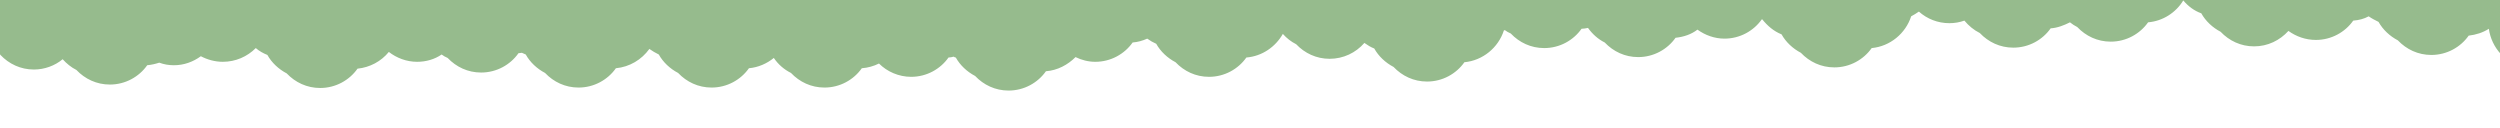 <?xml version="1.0" encoding="utf-8"?>
<!-- Generator: Adobe Illustrator 21.1.0, SVG Export Plug-In . SVG Version: 6.00 Build 0)  -->
<svg version="1.1" id="Laag_1" xmlns="http://www.w3.org/2000/svg" xmlns:xlink="http://www.w3.org/1999/xlink" x="0px" y="0px"
	 viewBox="0 0 582.5 29.8" style="enable-background:new 0 0 582.5 29.8;" xml:space="preserve">
<style type="text/css">
	.st0{fill:#96BB8D;}
</style>
<g>
	<path class="st0" d="M582.5-2.1c-0.5,0.6-1,1.2-1.4,1.8H0v13c0.1,0,0.1,0.1,0.1,0.1c2,2.1,4.7,3.4,7.8,3.4c2.5,0,4.9-0.9,6.7-2.4
		c0.9,1,2,1.9,3.2,2.5c2,2.1,4.7,3.4,7.8,3.4c3.6,0,6.8-1.8,8.7-4.5c1-0.1,1.9-0.3,2.8-0.6c1.1,0.4,2.2,0.6,3.4,0.6
		c2.4,0,4.5-0.8,6.3-2.1c1.5,0.8,3.3,1.3,5.1,1.3c3,0,5.7-1.2,7.7-3.2c0.8,0.7,1.7,1.2,2.7,1.6c1,1.8,2.6,3.3,4.5,4.3
		c2,2.1,4.7,3.4,7.8,3.4c3.6,0,6.8-1.8,8.7-4.5c2.9-0.3,5.5-1.7,7.3-3.9c1.8,1.4,4.1,2.3,6.6,2.3c2.1,0,4.1-0.6,5.7-1.7
		c0.4,0.3,0.9,0.6,1.4,0.8c2,2.1,4.7,3.4,7.8,3.4c3.6,0,6.8-1.8,8.7-4.5c0.3,0,0.5-0.1,0.8-0.1c0.3,0.1,0.6,0.3,0.9,0.4
		c1,1.8,2.6,3.3,4.5,4.3c2,2.1,4.7,3.4,7.8,3.4c3.6,0,6.8-1.8,8.7-4.5c3.2-0.3,6-2,7.8-4.5c0.7,0.5,1.4,0.9,2.2,1.3
		c1,1.8,2.6,3.3,4.5,4.3c2,2.1,4.7,3.4,7.8,3.4c3.6,0,6.8-1.8,8.7-4.5c2.2-0.2,4.2-1.1,5.8-2.4c1,1.5,2.4,2.7,4,3.5
		c2,2.1,4.7,3.4,7.8,3.4c3.6,0,6.8-1.8,8.7-4.5c1.4-0.1,2.8-0.5,4-1.1c1.9,1.9,4.6,3.1,7.5,3.1c3.6,0,6.8-1.8,8.7-4.5
		c0.4,0,0.8-0.1,1.2-0.2c0.2,0.1,0.3,0.2,0.5,0.2c1,1.8,2.6,3.3,4.5,4.3c2,2.1,4.7,3.4,7.8,3.4c3.6,0,6.8-1.8,8.7-4.5
		c2.7-0.2,5.1-1.5,6.9-3.3c1.4,0.7,3,1.1,4.6,1.1c3.6,0,6.8-1.8,8.7-4.5c1.2-0.1,2.3-0.4,3.4-0.9c0.7,0.5,1.4,0.9,2.1,1.2
		c1,1.8,2.6,3.3,4.5,4.3c2,2.1,4.7,3.4,7.8,3.4c3.6,0,6.8-1.8,8.7-4.5c3.7-0.3,6.8-2.5,8.5-5.5c0.9,1,1.9,1.8,3.1,2.4
		c2,2.1,4.7,3.4,7.8,3.4c3.2,0,6.1-1.4,8.1-3.7c0.7,0.5,1.5,1,2.3,1.3c1,1.8,2.6,3.3,4.5,4.3c2,2.1,4.7,3.4,7.8,3.4
		c3.6,0,6.8-1.8,8.7-4.5c4.3-0.4,7.9-3.4,9.2-7.4c0.1,0,0.2-0.1,0.2-0.1c0.4,0.3,0.9,0.6,1.4,0.8c2,2.1,4.7,3.4,7.8,3.4
		c3.6,0,6.8-1.8,8.7-4.5c0.5,0,1-0.1,1.5-0.2c1,1.4,2.3,2.6,3.9,3.4c2,2.1,4.7,3.4,7.8,3.4c3.6,0,6.8-1.8,8.7-4.5
		c1.9-0.2,3.7-0.8,5.1-1.9c1.8,1.3,4,2.1,6.3,2.1c3.6,0,6.8-1.8,8.7-4.5c0,0,0.1,0,0.1,0c1.2,1.5,2.7,2.8,4.5,3.5
		c1,1.8,2.6,3.3,4.5,4.3c2,2.1,4.7,3.4,7.8,3.4c3.6,0,6.8-1.8,8.7-4.5c4.3-0.4,7.9-3.4,9.2-7.4c0.6-0.3,1.2-0.7,1.8-1.1
		c1.9,1.7,4.4,2.7,7.1,2.7c1.2,0,2.4-0.2,3.5-0.6c1,1.2,2.2,2.2,3.6,2.9c2,2.1,4.7,3.4,7.8,3.4c3.6,0,6.8-1.8,8.7-4.5
		c1.6-0.1,3.1-0.7,4.5-1.4c0.5,0.4,1.1,0.8,1.7,1.1c2,2.1,4.7,3.4,7.8,3.4c3.6,0,6.8-1.8,8.7-4.5c3.5-0.3,6.5-2.3,8.2-5.1
		c1.1,1.3,2.5,2.4,4.2,3c1,1.8,2.6,3.3,4.5,4.3c2,2.1,4.7,3.4,7.8,3.4c3.2,0,6-1.4,8-3.6c1.8,1.3,4,2.1,6.4,2.1
		c3.6,0,6.8-1.8,8.7-4.5c1.3-0.1,2.5-0.4,3.6-1c0.7,0.5,1.5,0.9,2.3,1.3c1,1.8,2.6,3.3,4.5,4.3c2,2.1,4.7,3.4,7.8,3.4
		c3.6,0,6.8-1.8,8.7-4.5c1.7-0.2,3.3-0.7,4.7-1.6c0.3,2.2,1.3,4.3,2.8,5.9v-13V-2.1z"/>
</g>
</svg>
